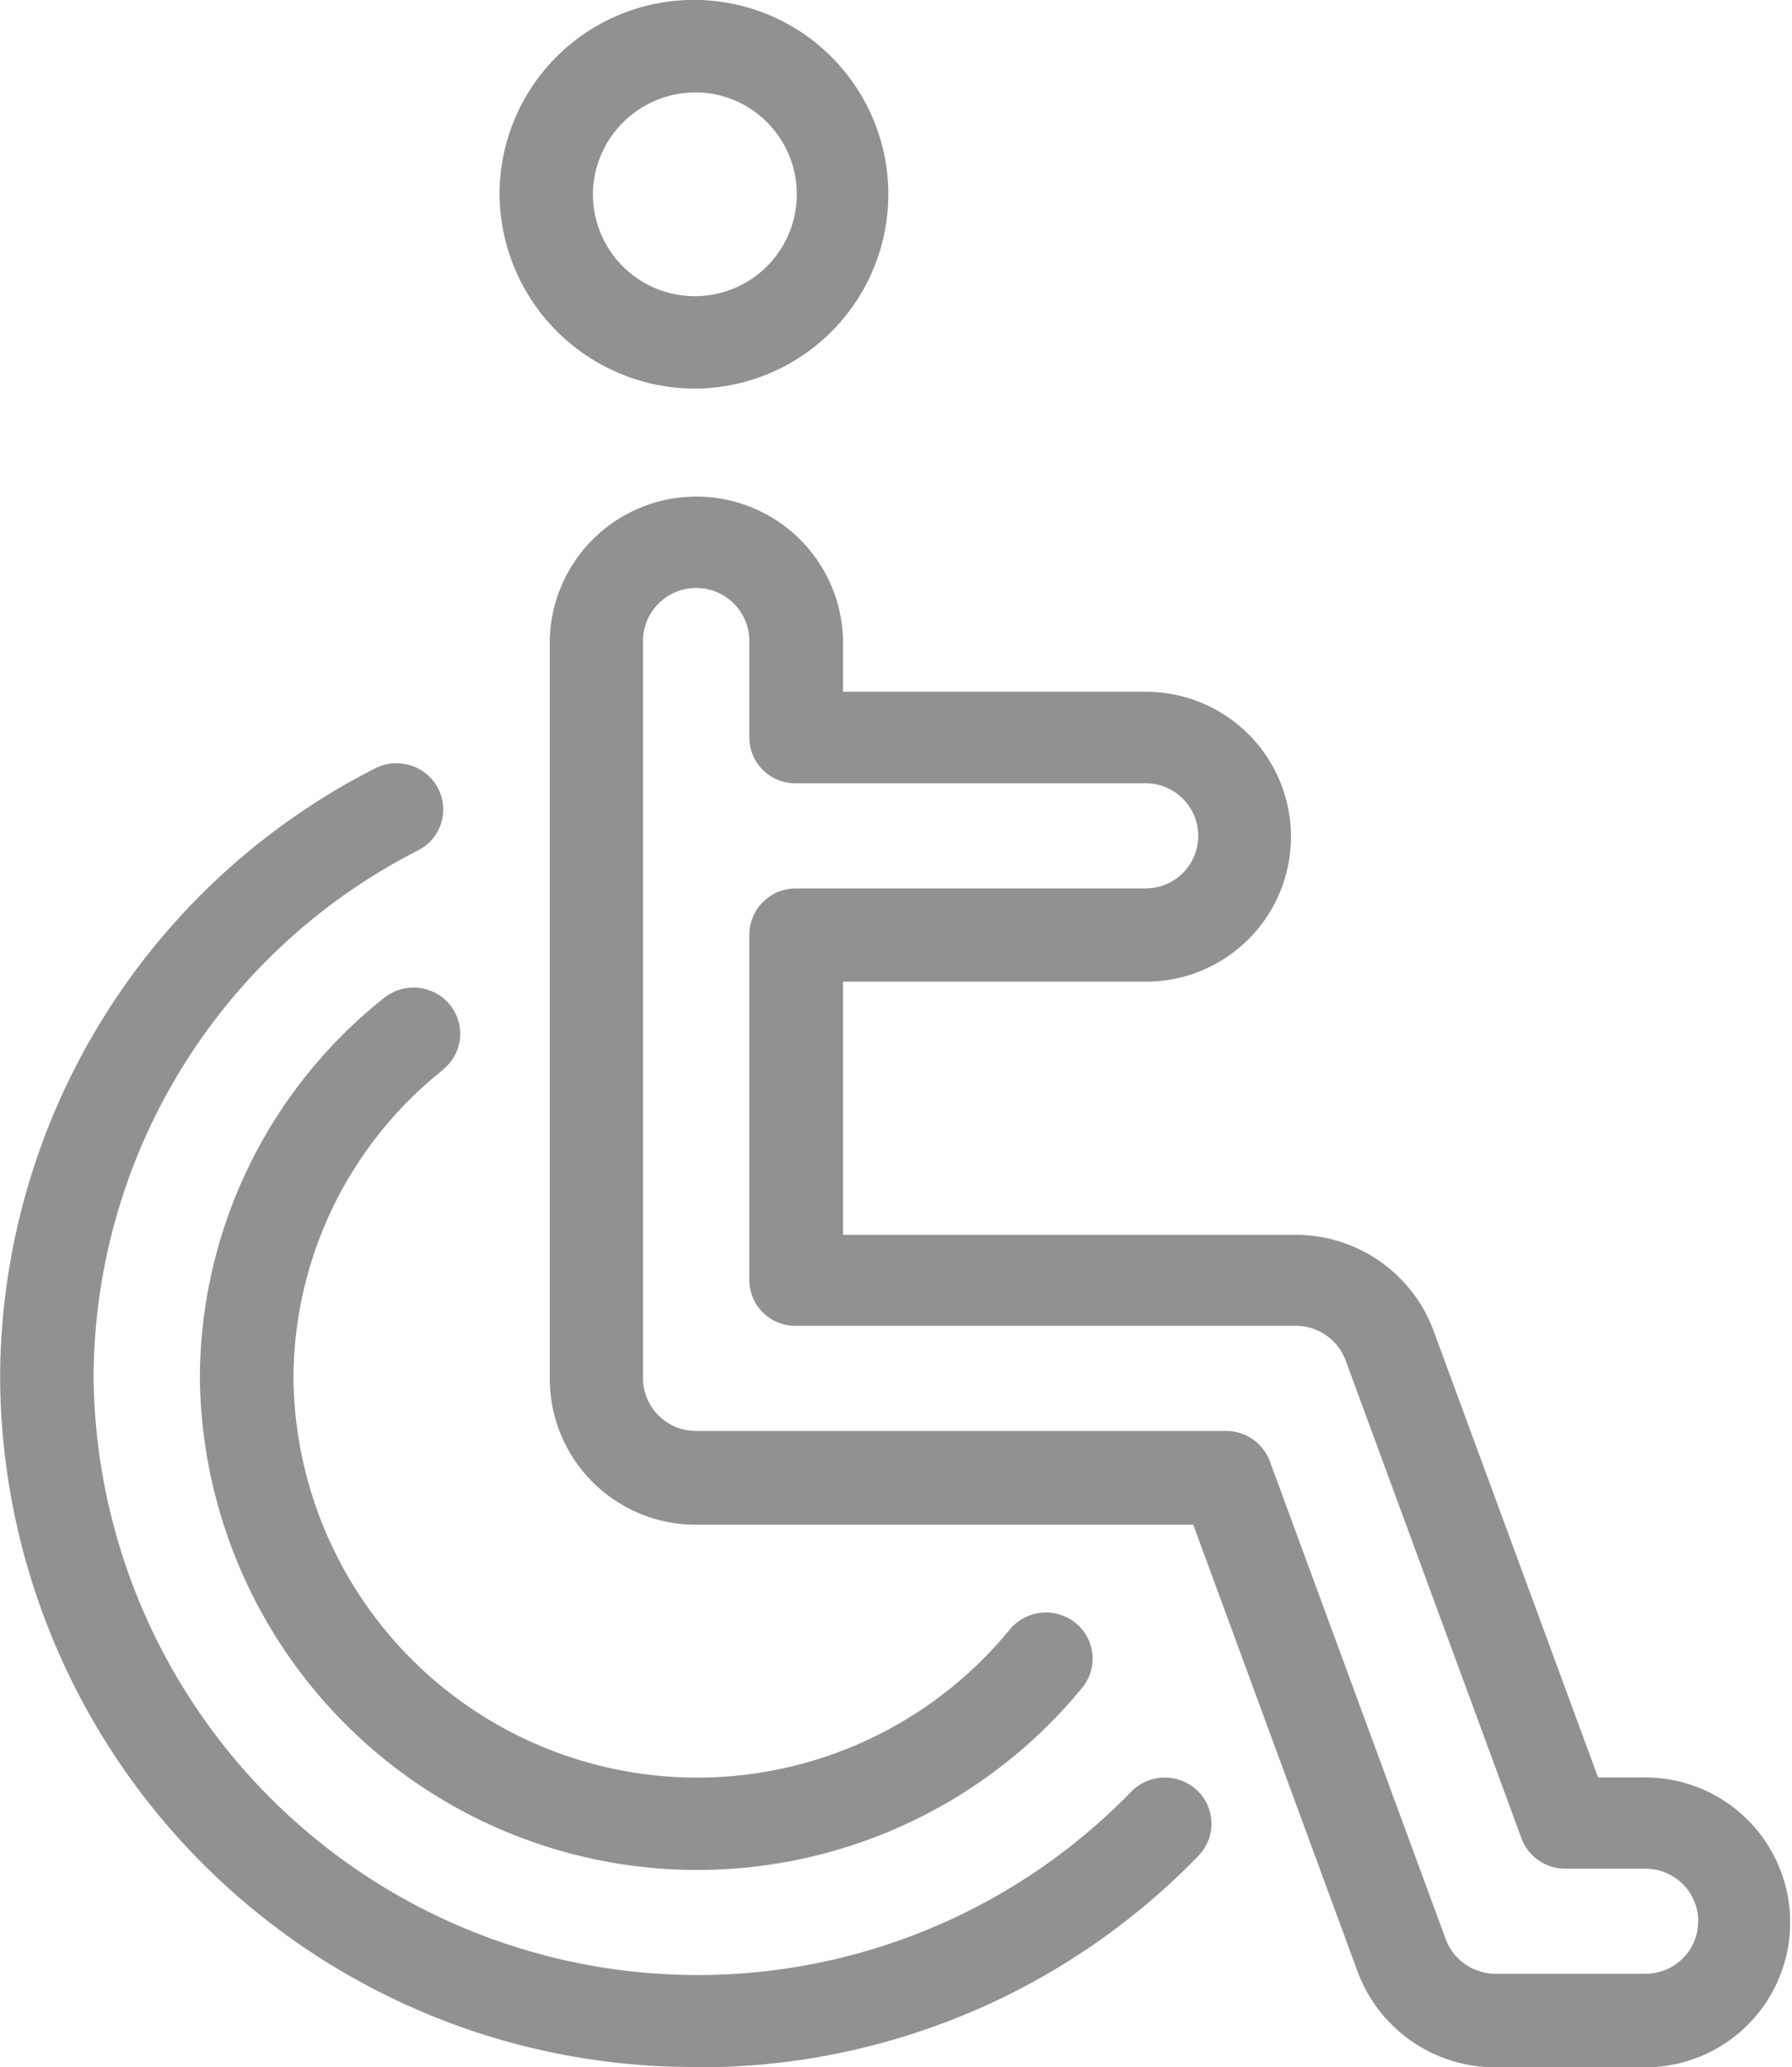 <svg id="Accessible" xmlns="http://www.w3.org/2000/svg" width="15.626" height="18.029" viewBox="0 0 15.626 18.029">
  <g id="Group_149" data-name="Group 149" transform="translate(0 0)">
    <path id="Path_109" data-name="Path 109" d="M247.161,259.531a6.053,6.053,0,0,0,4.38-1.846.4.4,0,0,0-.012-.569.411.411,0,0,0-.576.012,5.268,5.268,0,0,1-9.047-3.6,5.176,5.176,0,0,1,2.83-4.61.4.4,0,0,0,.173-.543.41.41,0,0,0-.55-.171,5.978,5.978,0,0,0-3.268,5.324,6.043,6.043,0,0,0,6.07,6Z" transform="translate(-241.09 -241.502)" fill="#919191"/>
    <path id="Path_110" data-name="Path 110" d="M249.009,255.376a.4.4,0,0,0,.061-.566.411.411,0,0,0-.573-.06,4.243,4.243,0,0,0-1.607,3.327,4.338,4.338,0,0,0,7.694,2.689.4.4,0,0,0-.06-.566.411.411,0,0,0-.573.06,3.521,3.521,0,0,1-6.245-2.183,3.446,3.446,0,0,1,1.305-2.7Z" transform="translate(-245.147 -246.048)" fill="#919191"/>
    <path id="Path_111" data-name="Path 111" d="M264.084,253.222a1.281,1.281,0,0,0,1.2.832h1.307a1.264,1.264,0,1,0,0-2.528h-.411l-1.436-3.9a1.282,1.282,0,0,0-1.2-.832h-3.948v-2.208h2.642a1.264,1.264,0,1,0,0-2.528h-2.642v-.459a1.279,1.279,0,0,0-2.557,0v6.459a1.273,1.273,0,0,0,1.279,1.264h4.332Zm-6.232-5.168v-6.459a.464.464,0,0,1,.927,0v.861a.4.4,0,0,0,.407.4h3.049a.458.458,0,1,1,0,.917h-3.049a.405.405,0,0,0-.407.4v3.014a.4.4,0,0,0,.407.4h4.356a.465.465,0,0,1,.436.3l1.534,4.17a.408.408,0,0,0,.383.265h.7a.458.458,0,1,1,0,.916h-1.307a.464.464,0,0,1-.436-.3l-1.534-4.169a.407.407,0,0,0-.383-.265h-4.617A.461.461,0,0,1,257.852,248.054Z" transform="translate(-252.245 -236.025)" fill="#919191"/>
    <path id="Path_112" data-name="Path 112" d="M257.3,229.39a1.695,1.695,0,1,0-1.714-1.694A1.707,1.707,0,0,0,257.3,229.39Zm0-2.584a.889.889,0,1,1-.9.889A.895.895,0,0,1,257.3,226.807Z" transform="translate(-251.23 -226.001)" fill="#919191"/>
  </g>
</svg>
